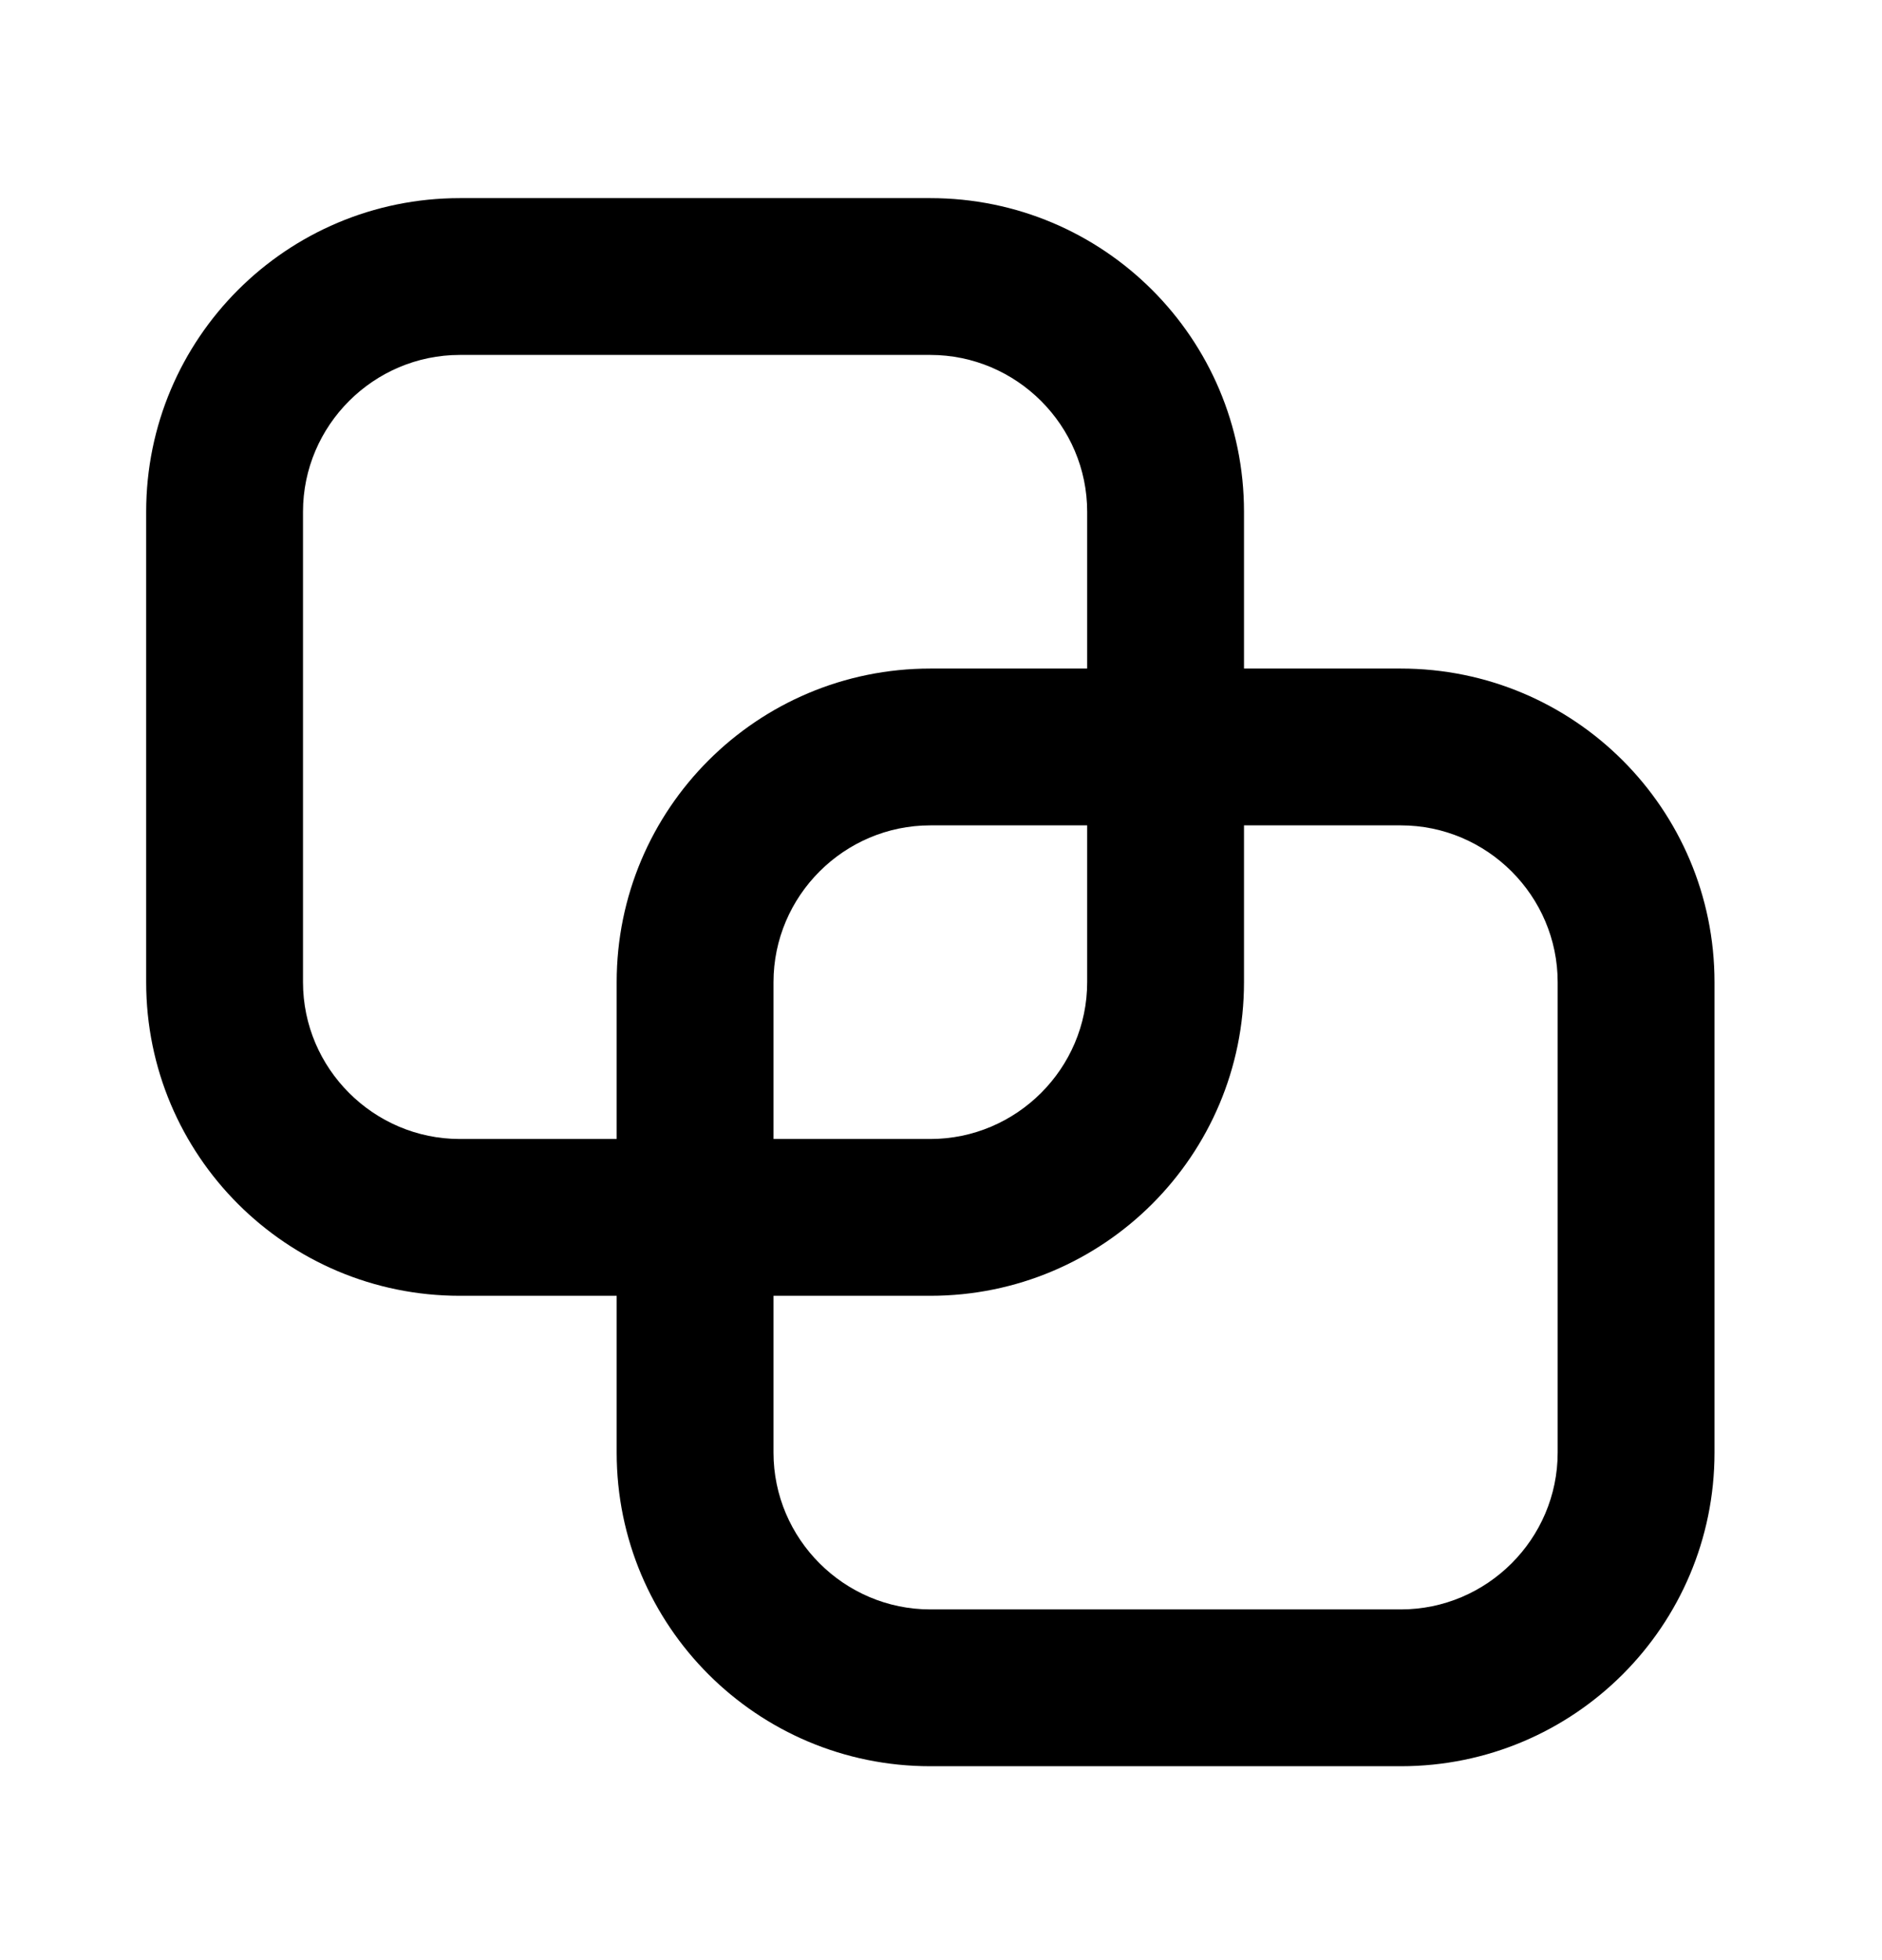 <svg width="24" height="25" viewBox="0 0 24 25" fill="none" xmlns="http://www.w3.org/2000/svg">
<path d="M17.864 8.527H15.864V6.527C15.864 4.317 14.074 2.527 11.864 2.527H5.864C3.654 2.527 1.864 4.317 1.864 6.527V12.527C1.864 14.737 3.654 16.527 5.864 16.527H7.864V18.527C7.864 20.737 9.654 22.527 11.864 22.527H17.864C20.074 22.527 21.864 20.737 21.864 18.527V12.527C21.864 10.317 20.074 8.527 17.864 8.527ZM5.864 14.527C4.764 14.527 3.864 13.627 3.864 12.527V6.527C3.864 5.427 4.764 4.527 5.864 4.527H11.864C12.964 4.527 13.864 5.427 13.864 6.527V8.527H11.864C9.654 8.527 7.864 10.317 7.864 12.527V14.527H5.864ZM13.864 10.527V12.527C13.864 13.627 12.964 14.527 11.864 14.527H9.864V12.527C9.864 11.427 10.764 10.527 11.864 10.527H13.864ZM19.864 18.527C19.864 19.627 18.964 20.527 17.864 20.527H11.864C10.764 20.527 9.864 19.627 9.864 18.527V16.527H11.864C14.074 16.527 15.864 14.737 15.864 12.527V10.527H17.864C18.964 10.527 19.864 11.427 19.864 12.527V18.527Z" fill="black"/>
</svg>
